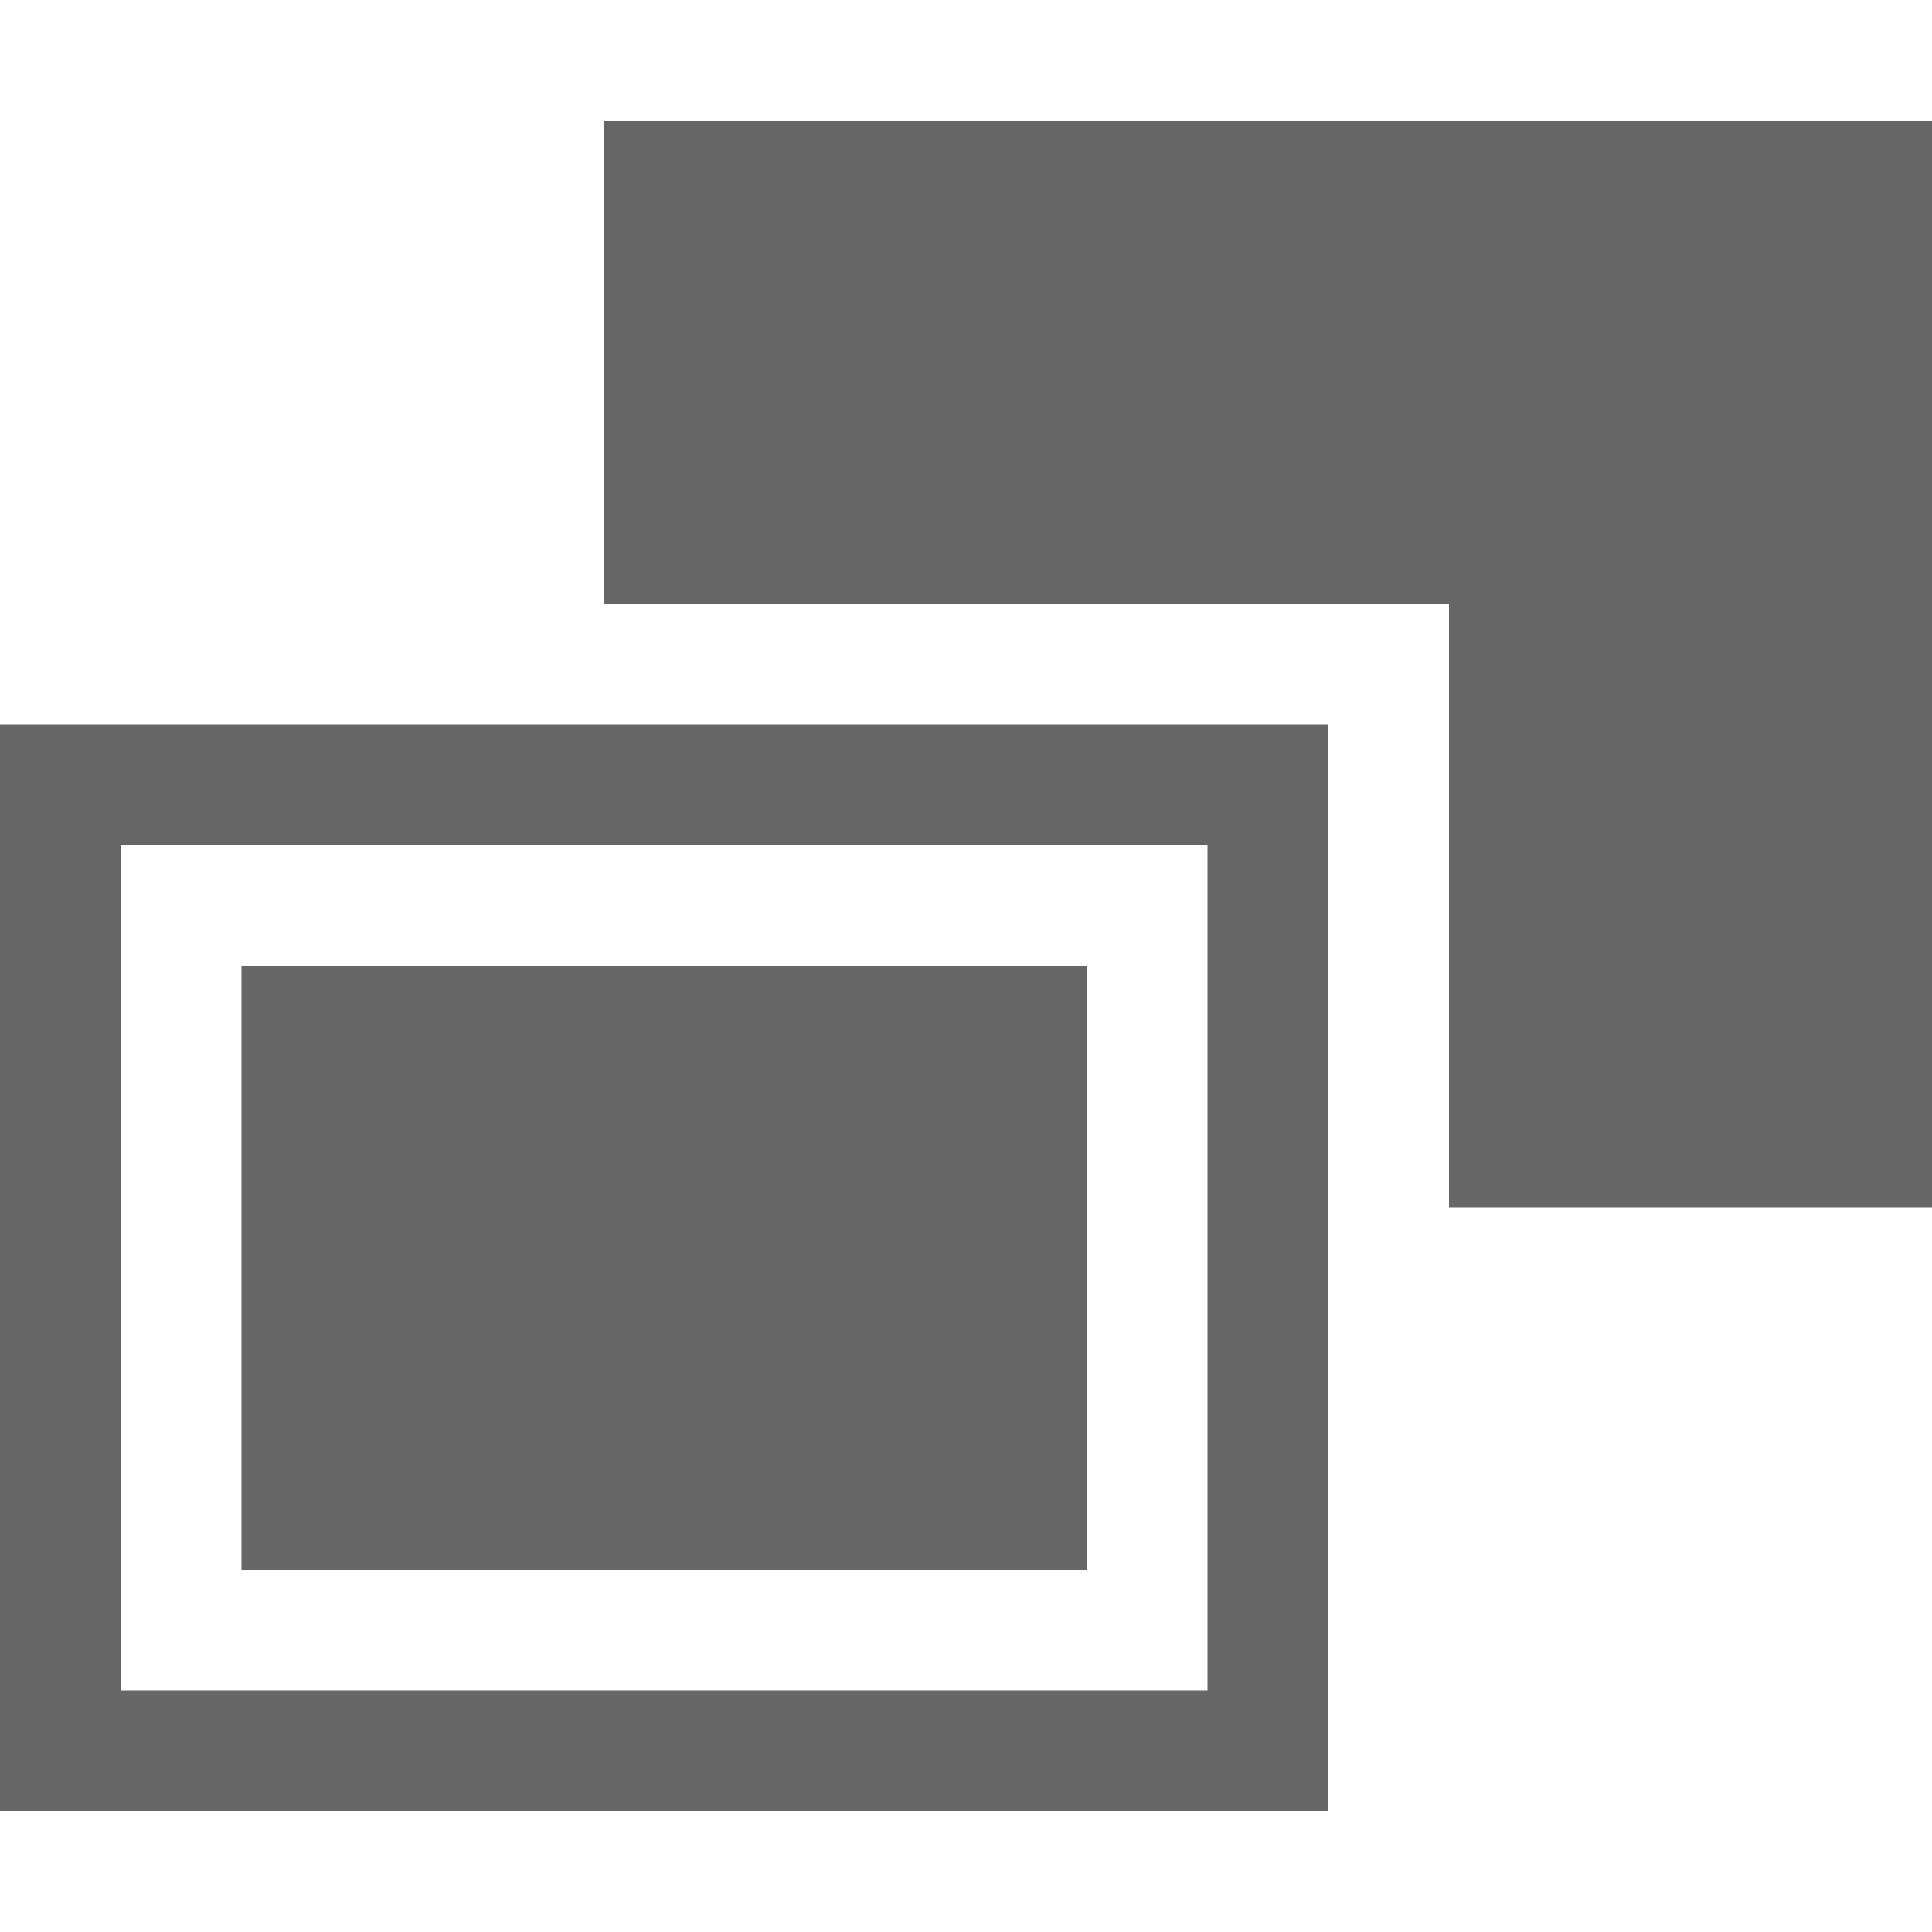 <svg xmlns="http://www.w3.org/2000/svg" width="16" height="16" version="1.1" viewBox="0 0 16 16">
 <rect style="opacity:0.3;fill:none" width="16" height="16" x="0" y="0"/>
 <path style="fill:#666666" d="m 0,6 v 9 H 11 V 6 Z m 1,1 h 9 v 7 H 1 Z"/>
 <path style="fill:#666666" d="m 5,1 v 4 h 7 v 5 h 4 V 1 Z"/>
 <rect style="fill:#666666" width="7" height="5" x="2" y="8"/>
</svg>
